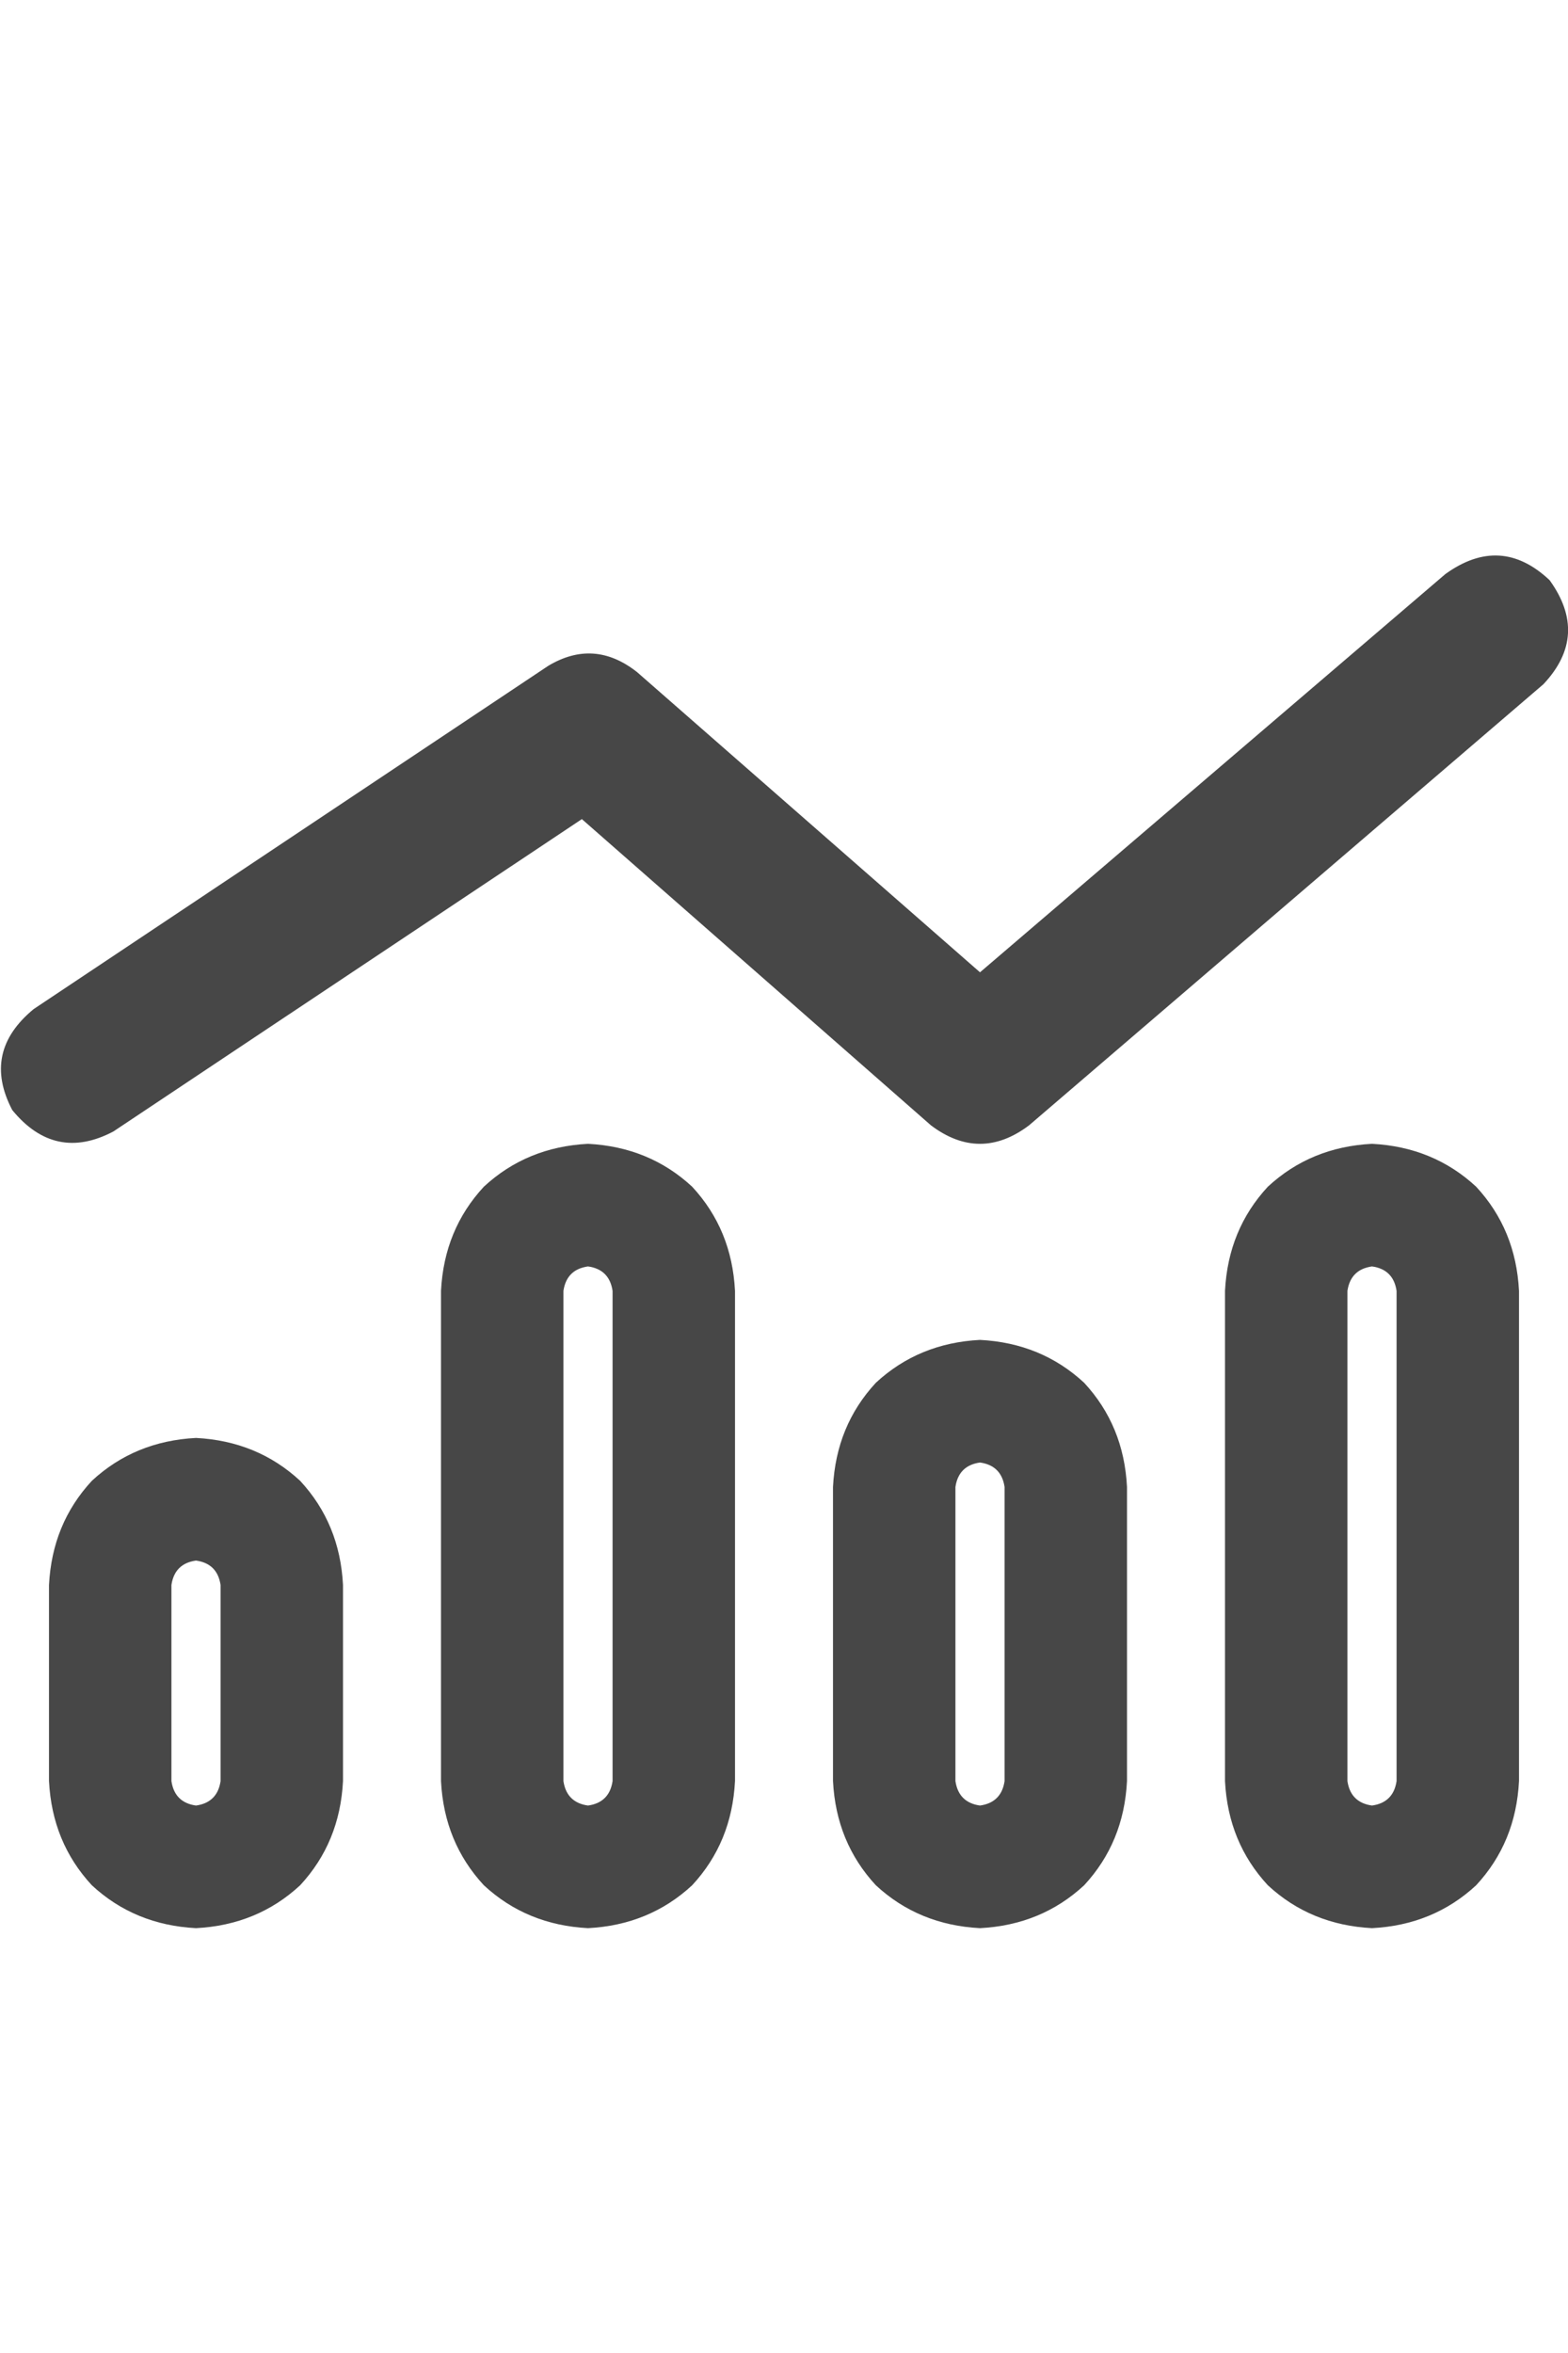 <svg width="12" height="18" viewBox="0 0 12 18" fill="none" xmlns="http://www.w3.org/2000/svg">
<g id="label-paired / caption / chart-mixed-caption / bold" clip-path="url(#clip0_1731_1244)">
<path id="icon" d="M11.812 5.234L7.875 8.609C7.625 8.797 7.375 8.797 7.125 8.609L4.453 6.266L0.867 8.656C0.57 8.812 0.312 8.758 0.094 8.492C-0.062 8.195 -0.008 7.938 0.258 7.719L4.195 5.094C4.43 4.953 4.656 4.969 4.875 5.141L7.5 7.438L11.062 4.391C11.344 4.188 11.609 4.203 11.859 4.438C12.062 4.719 12.047 4.984 11.812 5.234ZM4.688 13.625V9.875C4.672 9.766 4.609 9.703 4.5 9.688C4.391 9.703 4.328 9.766 4.312 9.875V13.625C4.328 13.734 4.391 13.797 4.5 13.812C4.609 13.797 4.672 13.734 4.688 13.625ZM4.5 8.75C4.812 8.766 5.078 8.875 5.297 9.078C5.5 9.297 5.609 9.562 5.625 9.875V13.625C5.609 13.938 5.5 14.203 5.297 14.422C5.078 14.625 4.812 14.734 4.5 14.75C4.188 14.734 3.922 14.625 3.703 14.422C3.5 14.203 3.391 13.938 3.375 13.625V9.875C3.391 9.562 3.5 9.297 3.703 9.078C3.922 8.875 4.188 8.766 4.5 8.75ZM1.688 13.625V12.125C1.672 12.016 1.609 11.953 1.5 11.938C1.391 11.953 1.328 12.016 1.312 12.125V13.625C1.328 13.734 1.391 13.797 1.5 13.812C1.609 13.797 1.672 13.734 1.688 13.625ZM1.5 11C1.812 11.016 2.078 11.125 2.297 11.328C2.5 11.547 2.609 11.812 2.625 12.125V13.625C2.609 13.938 2.5 14.203 2.297 14.422C2.078 14.625 1.812 14.734 1.5 14.75C1.188 14.734 0.922 14.625 0.703 14.422C0.5 14.203 0.391 13.938 0.375 13.625V12.125C0.391 11.812 0.5 11.547 0.703 11.328C0.922 11.125 1.188 11.016 1.5 11ZM7.688 11.375C7.672 11.266 7.609 11.203 7.5 11.188C7.391 11.203 7.328 11.266 7.312 11.375V13.625C7.328 13.734 7.391 13.797 7.5 13.812C7.609 13.797 7.672 13.734 7.688 13.625V11.375ZM6.375 11.375C6.391 11.062 6.5 10.797 6.703 10.578C6.922 10.375 7.188 10.266 7.5 10.25C7.812 10.266 8.078 10.375 8.297 10.578C8.5 10.797 8.609 11.062 8.625 11.375V13.625C8.609 13.938 8.5 14.203 8.297 14.422C8.078 14.625 7.812 14.734 7.5 14.75C7.188 14.734 6.922 14.625 6.703 14.422C6.5 14.203 6.391 13.938 6.375 13.625V11.375ZM10.688 13.625V9.875C10.672 9.766 10.609 9.703 10.5 9.688C10.391 9.703 10.328 9.766 10.312 9.875V13.625C10.328 13.734 10.391 13.797 10.5 13.812C10.609 13.797 10.672 13.734 10.688 13.625ZM10.5 8.75C10.812 8.766 11.078 8.875 11.297 9.078C11.5 9.297 11.609 9.562 11.625 9.875V13.625C11.609 13.938 11.5 14.203 11.297 14.422C11.078 14.625 10.812 14.734 10.5 14.75C10.188 14.734 9.922 14.625 9.703 14.422C9.5 14.203 9.391 13.938 9.375 13.625V9.875C9.391 9.562 9.5 9.297 9.703 9.078C9.922 8.875 10.188 8.766 10.5 8.75Z" fill="black" fill-opacity="0.72"/>
</g>
<defs>
<clipPath id="clip0_1731_1244">
<rect width="12" height="18" fill="white"/>
</clipPath>
</defs>
</svg>
